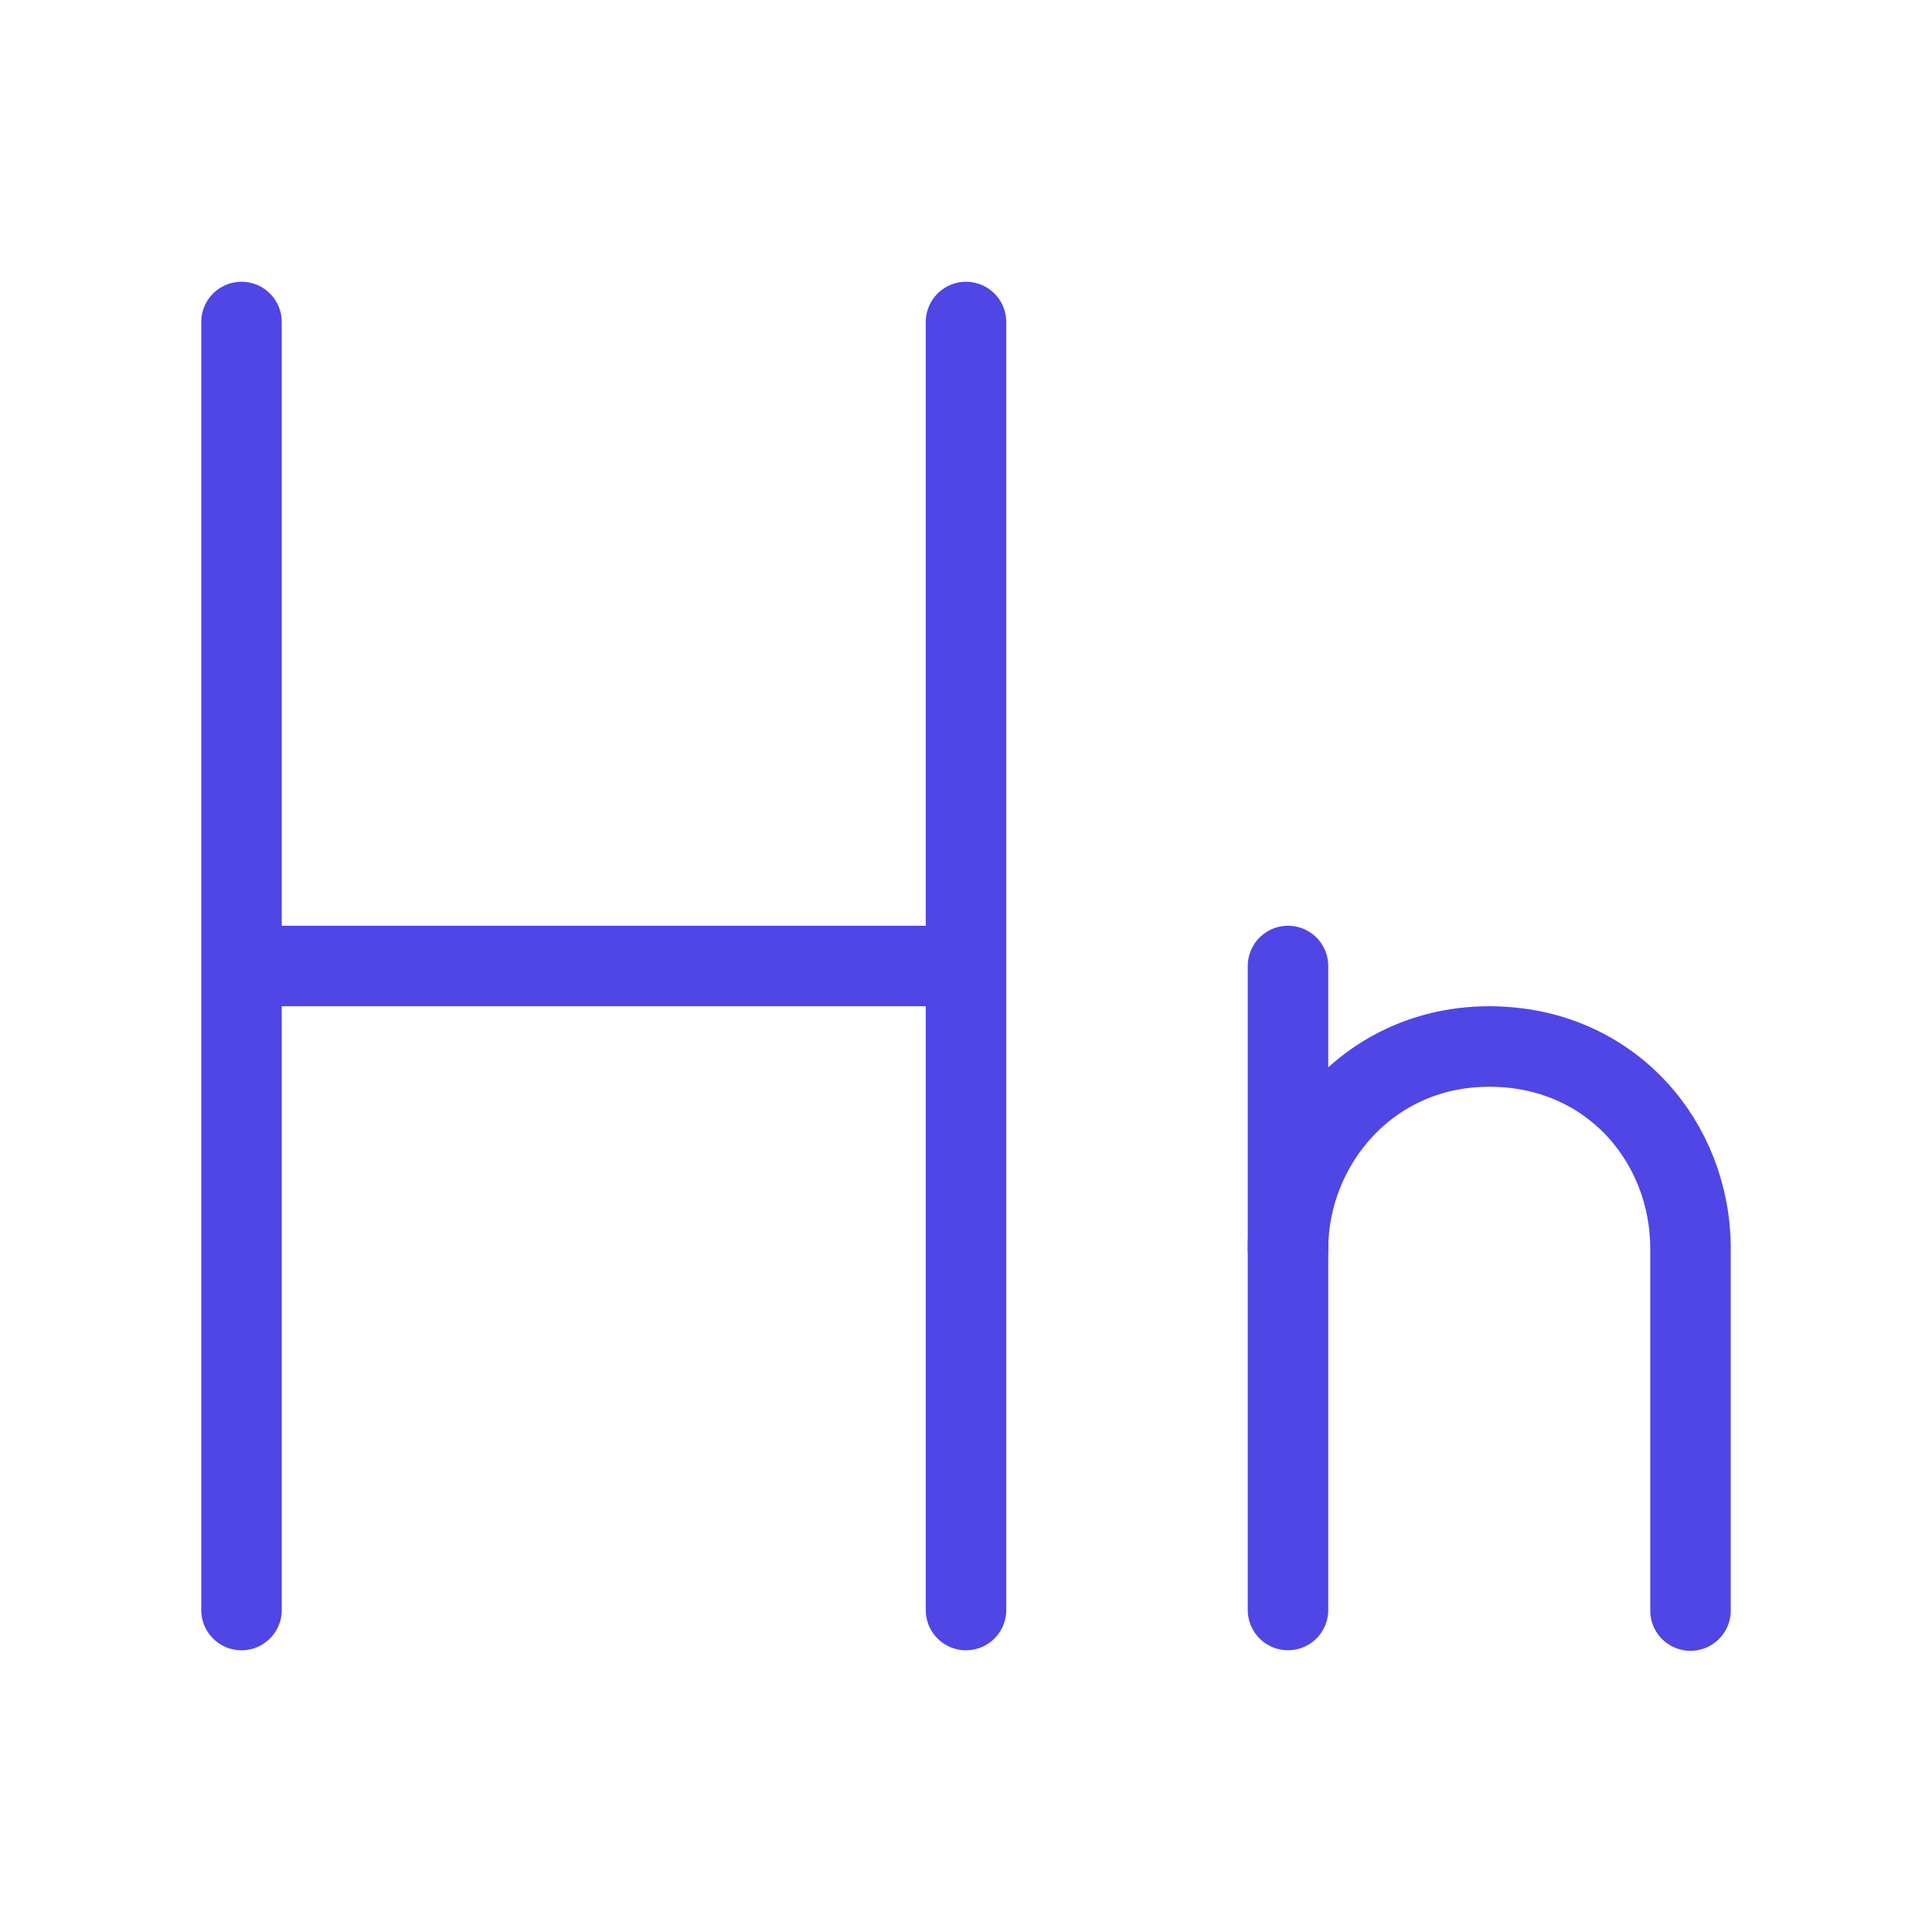 <?xml version="1.0" encoding="UTF-8"?><svg width="38" height="38" viewBox="0 0 48 48" fill="none" xmlns="http://www.w3.org/2000/svg"><path d="M6 8V40.001" stroke="#4f46e5" stroke-width="2" stroke-linecap="round" stroke-linejoin="round"/><path d="M24 8V40.001" stroke="#4f46e5" stroke-width="2" stroke-linecap="round" stroke-linejoin="round"/><path d="M7 24H23" stroke="#4f46e5" stroke-width="2" stroke-linecap="round" stroke-linejoin="round"/><path d="M32 24V40" stroke="#4f46e5" stroke-width="2" stroke-linecap="round"/><path d="M32 31.024C32 28.46 34 26 37 26C40 26 42 28.358 42 31.024C42 32.801 42 36.464 42 40.014" stroke="#4f46e5" stroke-width="2" stroke-linecap="round"/></svg>